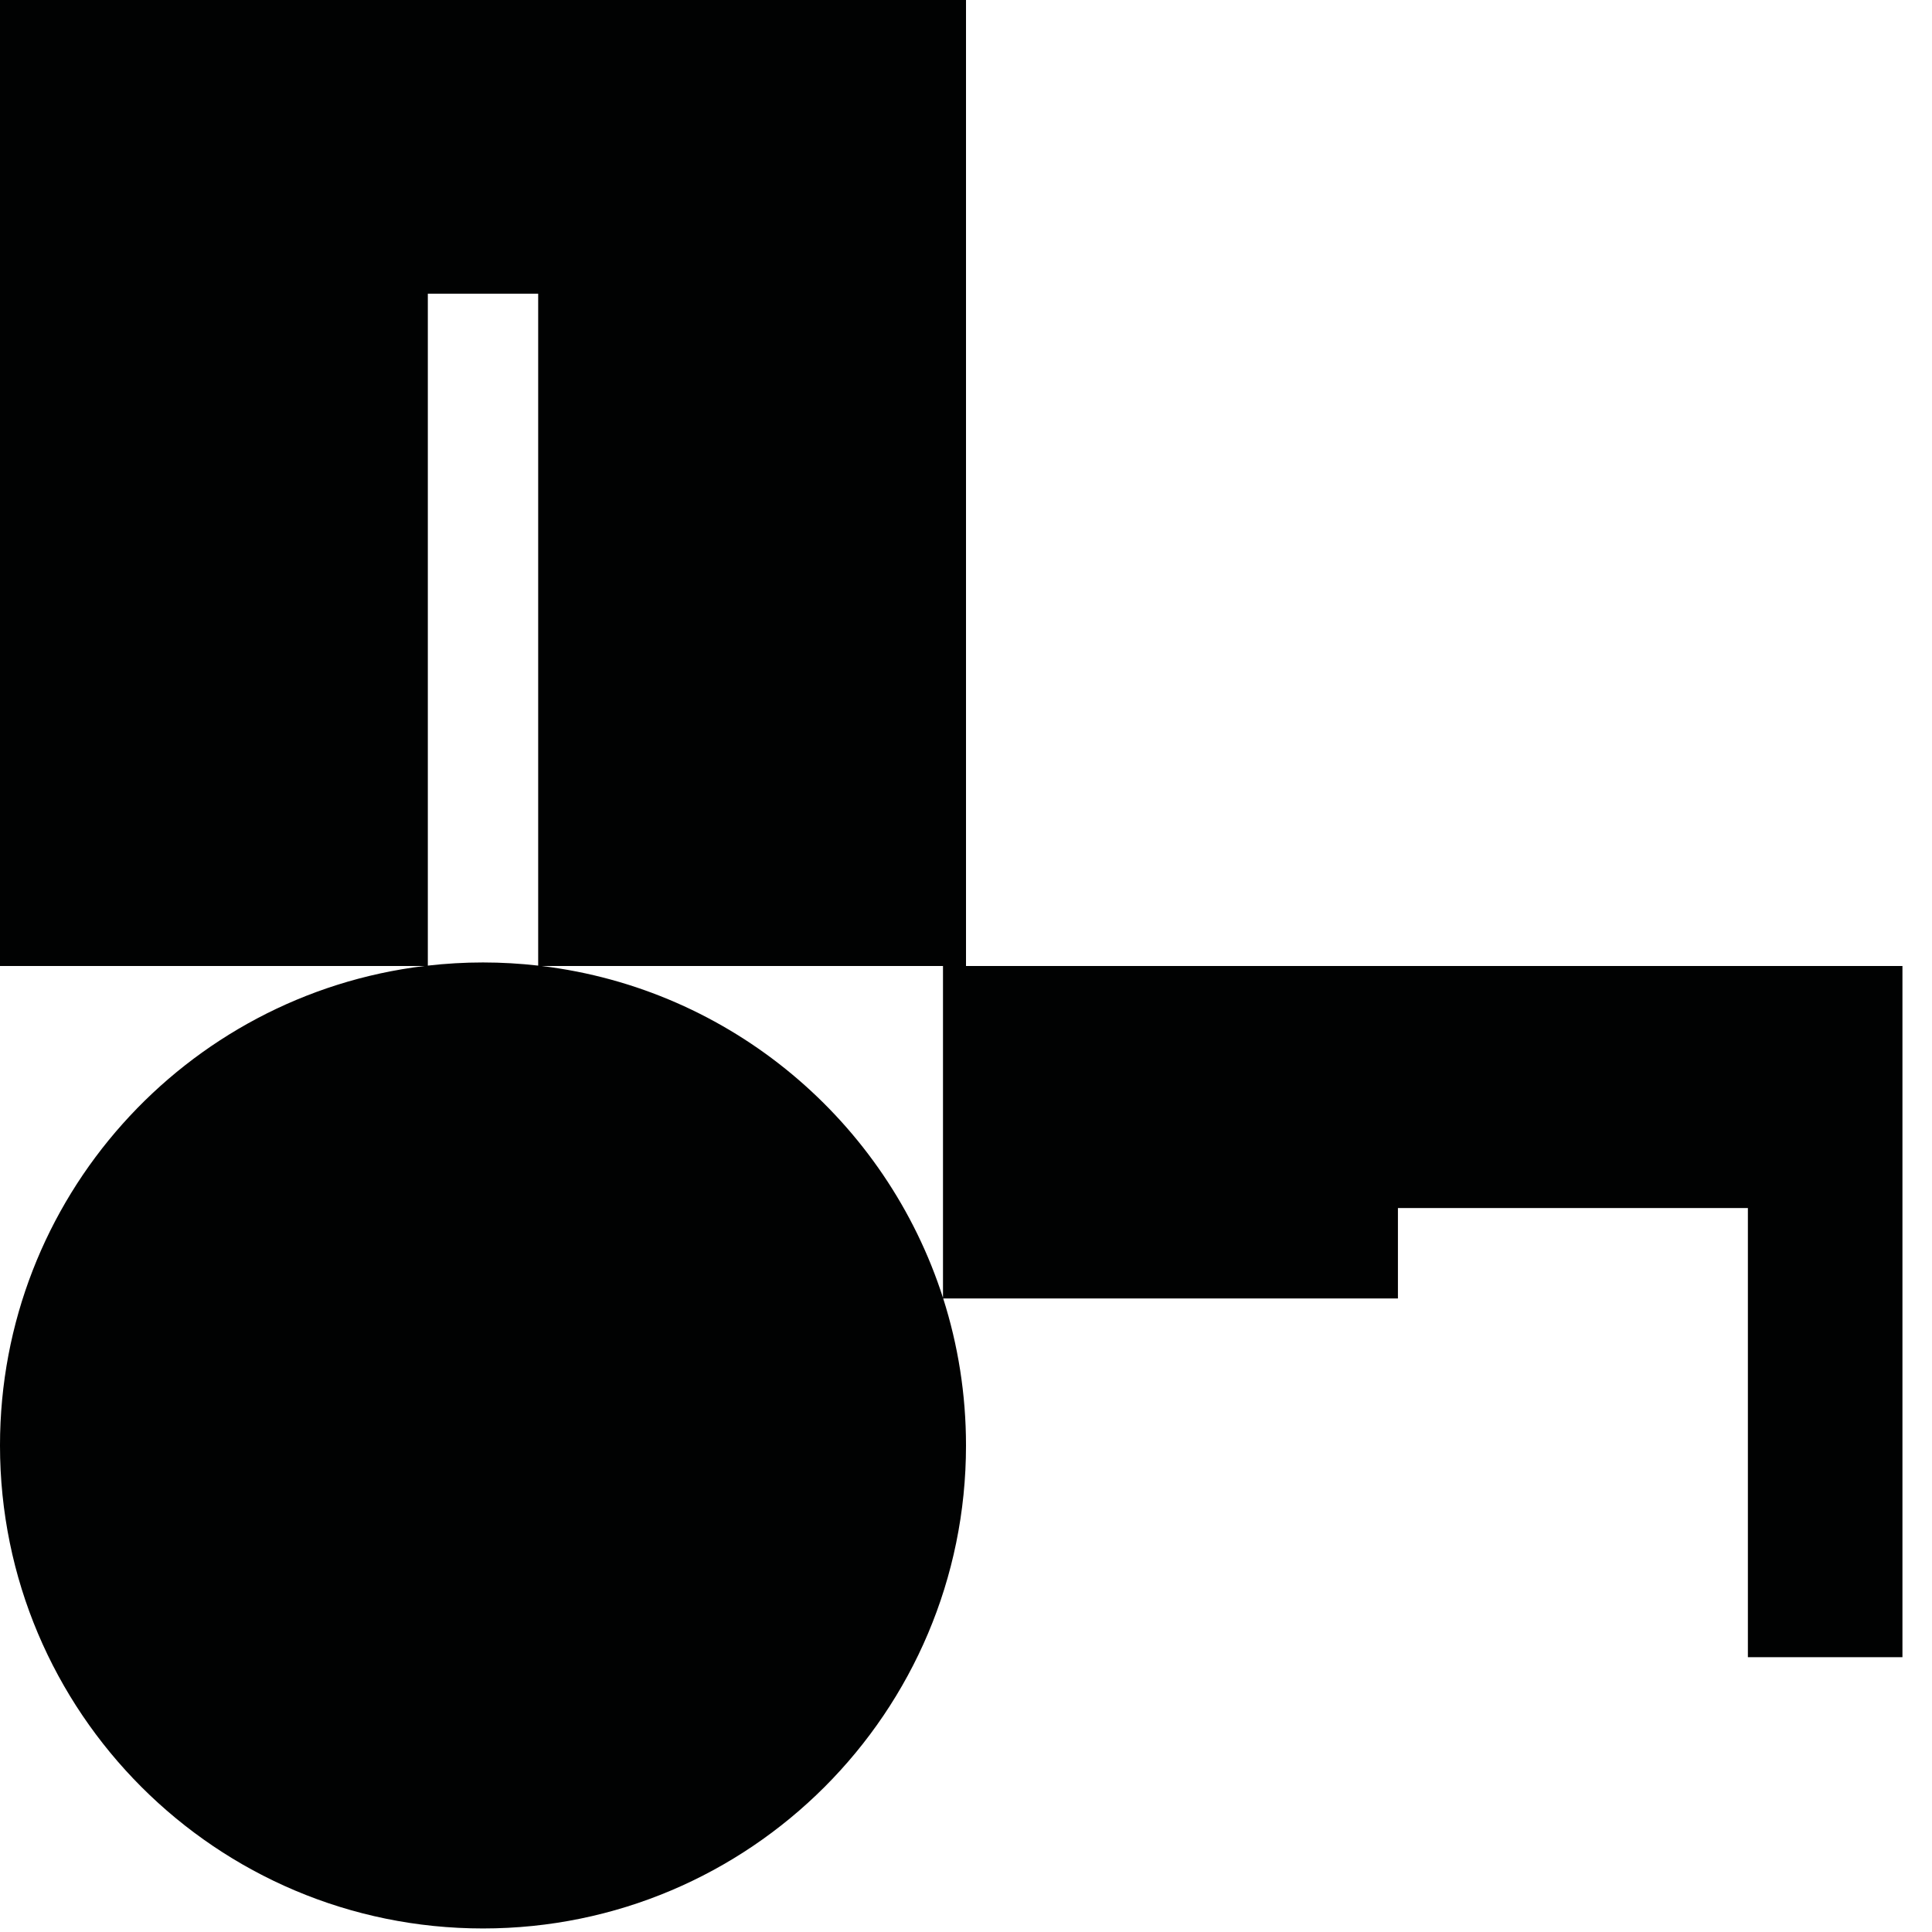 <?xml version="1.0" encoding="utf-8"?>
<!-- Generator: Adobe Illustrator 16.0.0, SVG Export Plug-In . SVG Version: 6.00 Build 0)  -->
<!DOCTYPE svg PUBLIC "-//W3C//DTD SVG 1.1//EN" "http://www.w3.org/Graphics/SVG/1.1/DTD/svg11.dtd">
<svg version="1.1" id="Calque_1" xmlns="http://www.w3.org/2000/svg" xmlns:xlink="http://www.w3.org/1999/xlink" x="0px" y="0px"
	 width="1190.551px" height="1190.551px" viewBox="0 0 1190.551 1190.551" enable-background="new 0 0 1190.551 1190.551"
	 xml:space="preserve">
<path fill="#010202" d="M595.279,595.28V0H0V595.28h261.495C114.161,613.117-0.001,738.583-0.001,890.729
	c0,164.382,133.257,297.64,297.639,297.64c164.381,0,297.639-133.258,297.639-297.64c0-31.586-4.938-62.016-14.054-90.579h280.22
	v-55.712h215.652v276.756h95.245V595.28H595.279z M263.638,595.034V181h68v414.034c-11.16-1.269-22.5-1.944-34-1.944
	S274.798,593.765,263.638,595.034z M333.781,595.28h247.314v204.476C546.196,690.932,450.385,609.397,333.781,595.28z"/>
</svg>

